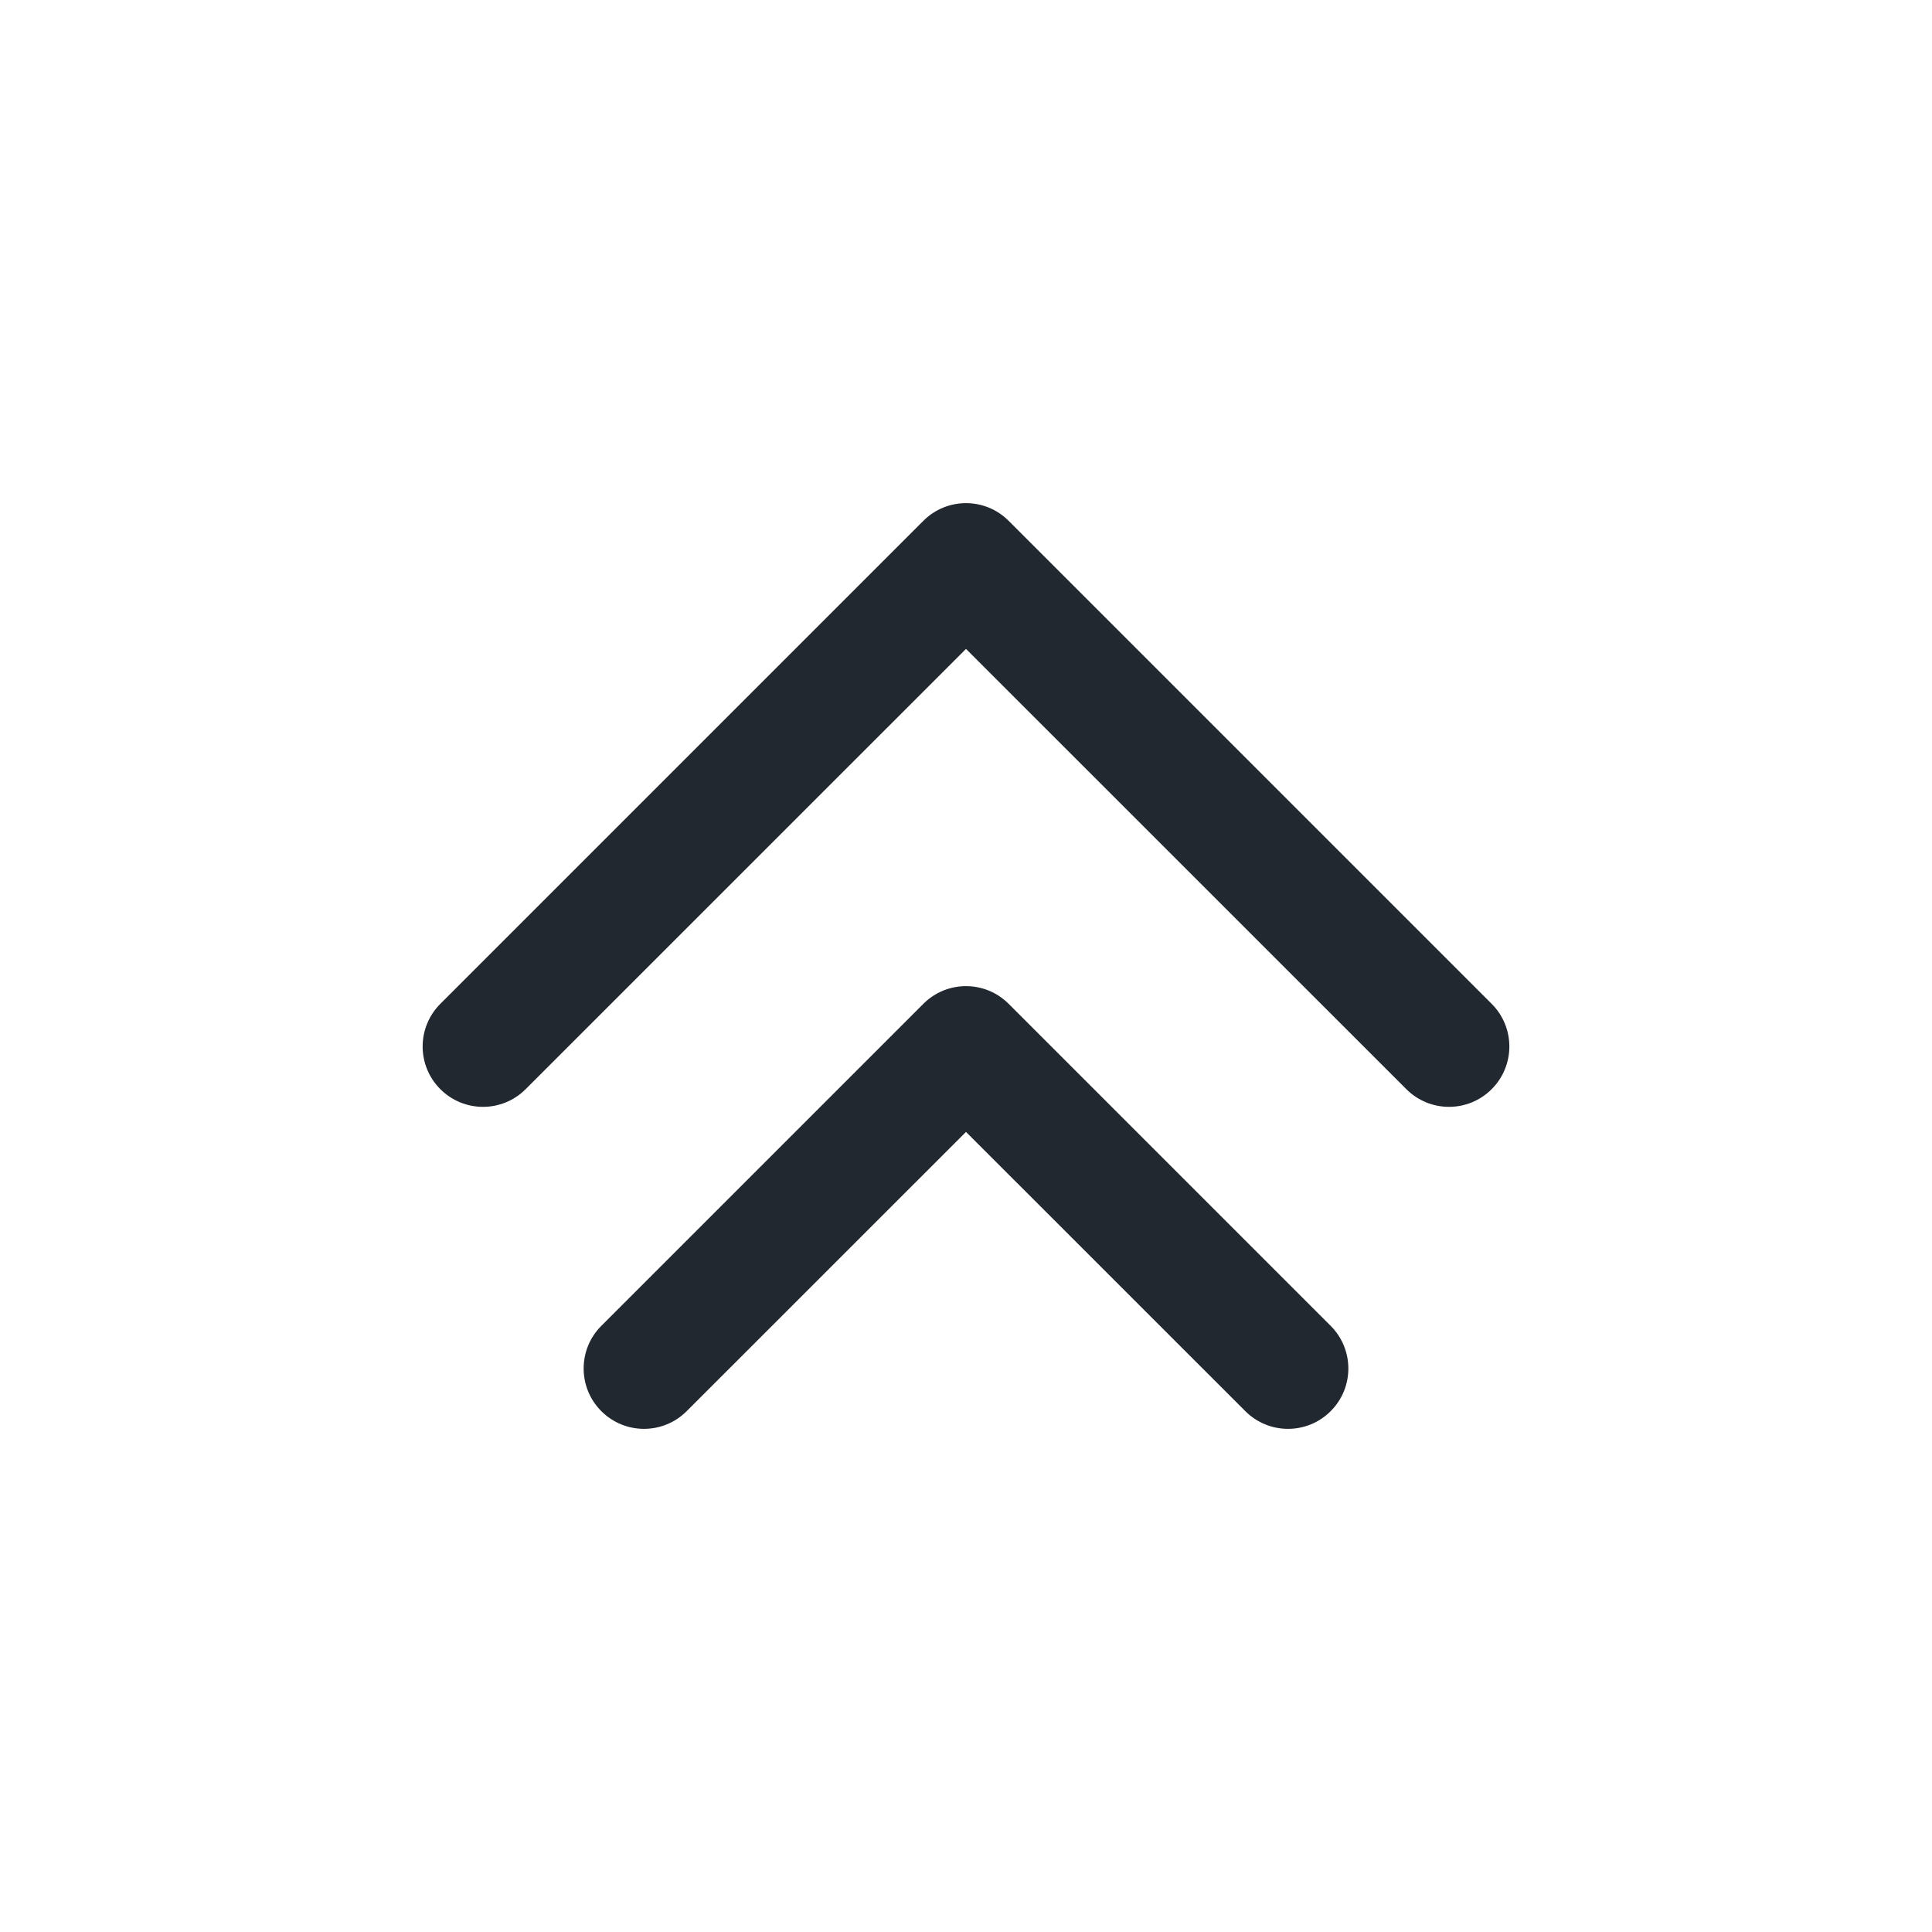 <svg width="24" height="24" viewBox="0 0 24 24" fill="none" xmlns="http://www.w3.org/2000/svg">
<path fill-rule="evenodd" clip-rule="evenodd" d="M12.53 6.47C12.237 6.177 11.763 6.177 11.47 6.47L5.47 12.47C5.177 12.763 5.177 13.237 5.47 13.53C5.763 13.823 6.237 13.823 6.53 13.53L12 8.061L17.47 13.53C17.763 13.823 18.237 13.823 18.53 13.53C18.823 13.237 18.823 12.763 18.53 12.47L12.53 6.47ZM16.53 16.47L12.53 12.47C12.237 12.177 11.763 12.177 11.47 12.47L7.47 16.47C7.177 16.763 7.177 17.237 7.47 17.53C7.763 17.823 8.237 17.823 8.53 17.53L12 14.061L15.47 17.53C15.763 17.823 16.237 17.823 16.53 17.53C16.823 17.237 16.823 16.763 16.53 16.47Z" fill="#22282F"/>
</svg>
